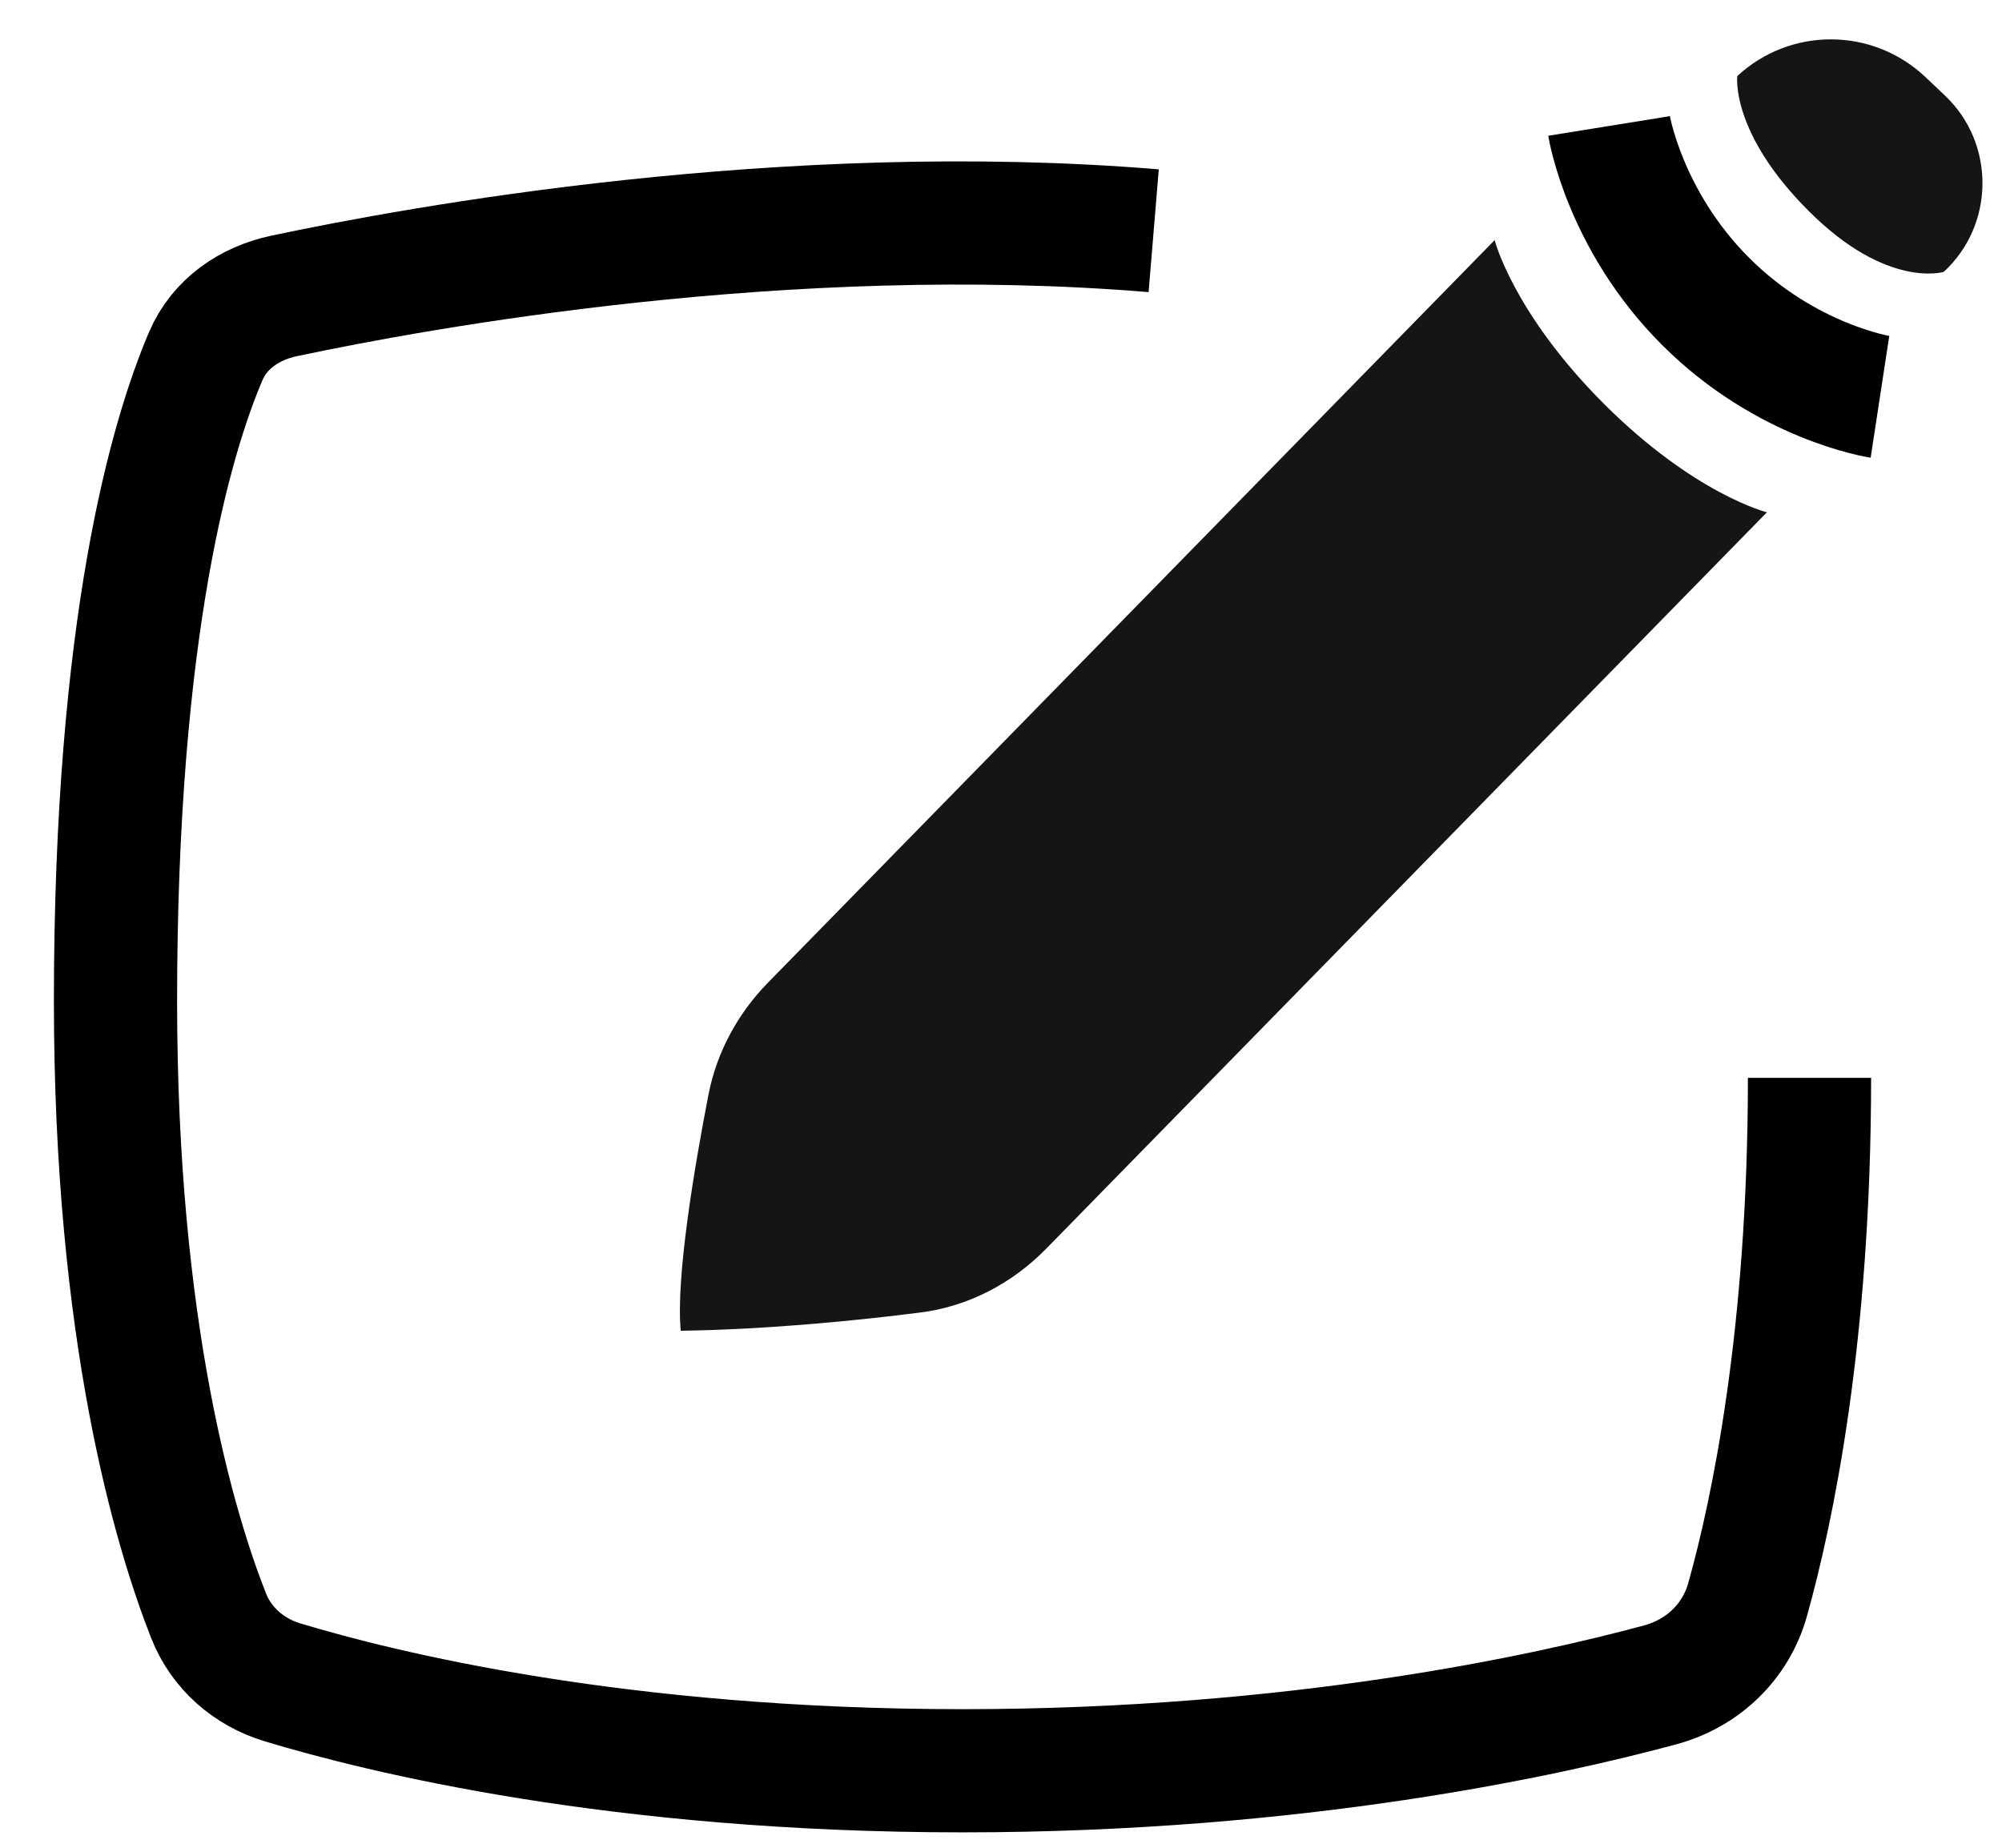 <svg width="26" height="24" viewBox="0 0 26 24" fill="none" xmlns="http://www.w3.org/2000/svg">
<path d="M13.589 16.217C13.147 16.669 12.576 16.969 11.952 17.048C11.164 17.148 9.993 17.268 8.841 17.285C8.775 16.597 9.02 15.151 9.2 14.223C9.307 13.668 9.582 13.163 9.976 12.761L19.411 3.119C19.411 3.119 19.651 4.065 20.829 5.244C22.008 6.422 22.947 6.654 22.947 6.654L13.589 16.217Z" fill="#151515"/>
<path d="M23.489 2.74C24.508 3.76 25.244 3.531 25.244 3.531C25.908 2.917 25.915 1.862 25.258 1.24L25.009 1.004C24.323 0.353 23.256 0.346 22.562 0.988C22.562 0.988 22.469 1.721 23.489 2.74Z" fill="#151515"/>
<path d="M20.897 1.636C20.897 1.636 21.094 2.858 22.149 3.913C23.204 4.969 24.415 5.154 24.415 5.154" stroke="black" stroke-width="1.6"/>
<path d="M23.5 14C23.5 17.346 23.017 19.63 22.697 20.774C22.544 21.325 22.113 21.735 21.562 21.884C20.095 22.281 16.842 23 12.5 23C8.033 23 4.95 22.239 3.667 21.851C3.229 21.718 2.875 21.409 2.708 20.984C2.272 19.877 1.5 17.308 1.5 13C1.5 8.111 2.231 5.661 2.671 4.628C2.852 4.205 3.238 3.94 3.688 3.844C5.431 3.474 10.213 2.601 14.983 2.997" stroke="black" stroke-width="1.6"/>
</svg>

